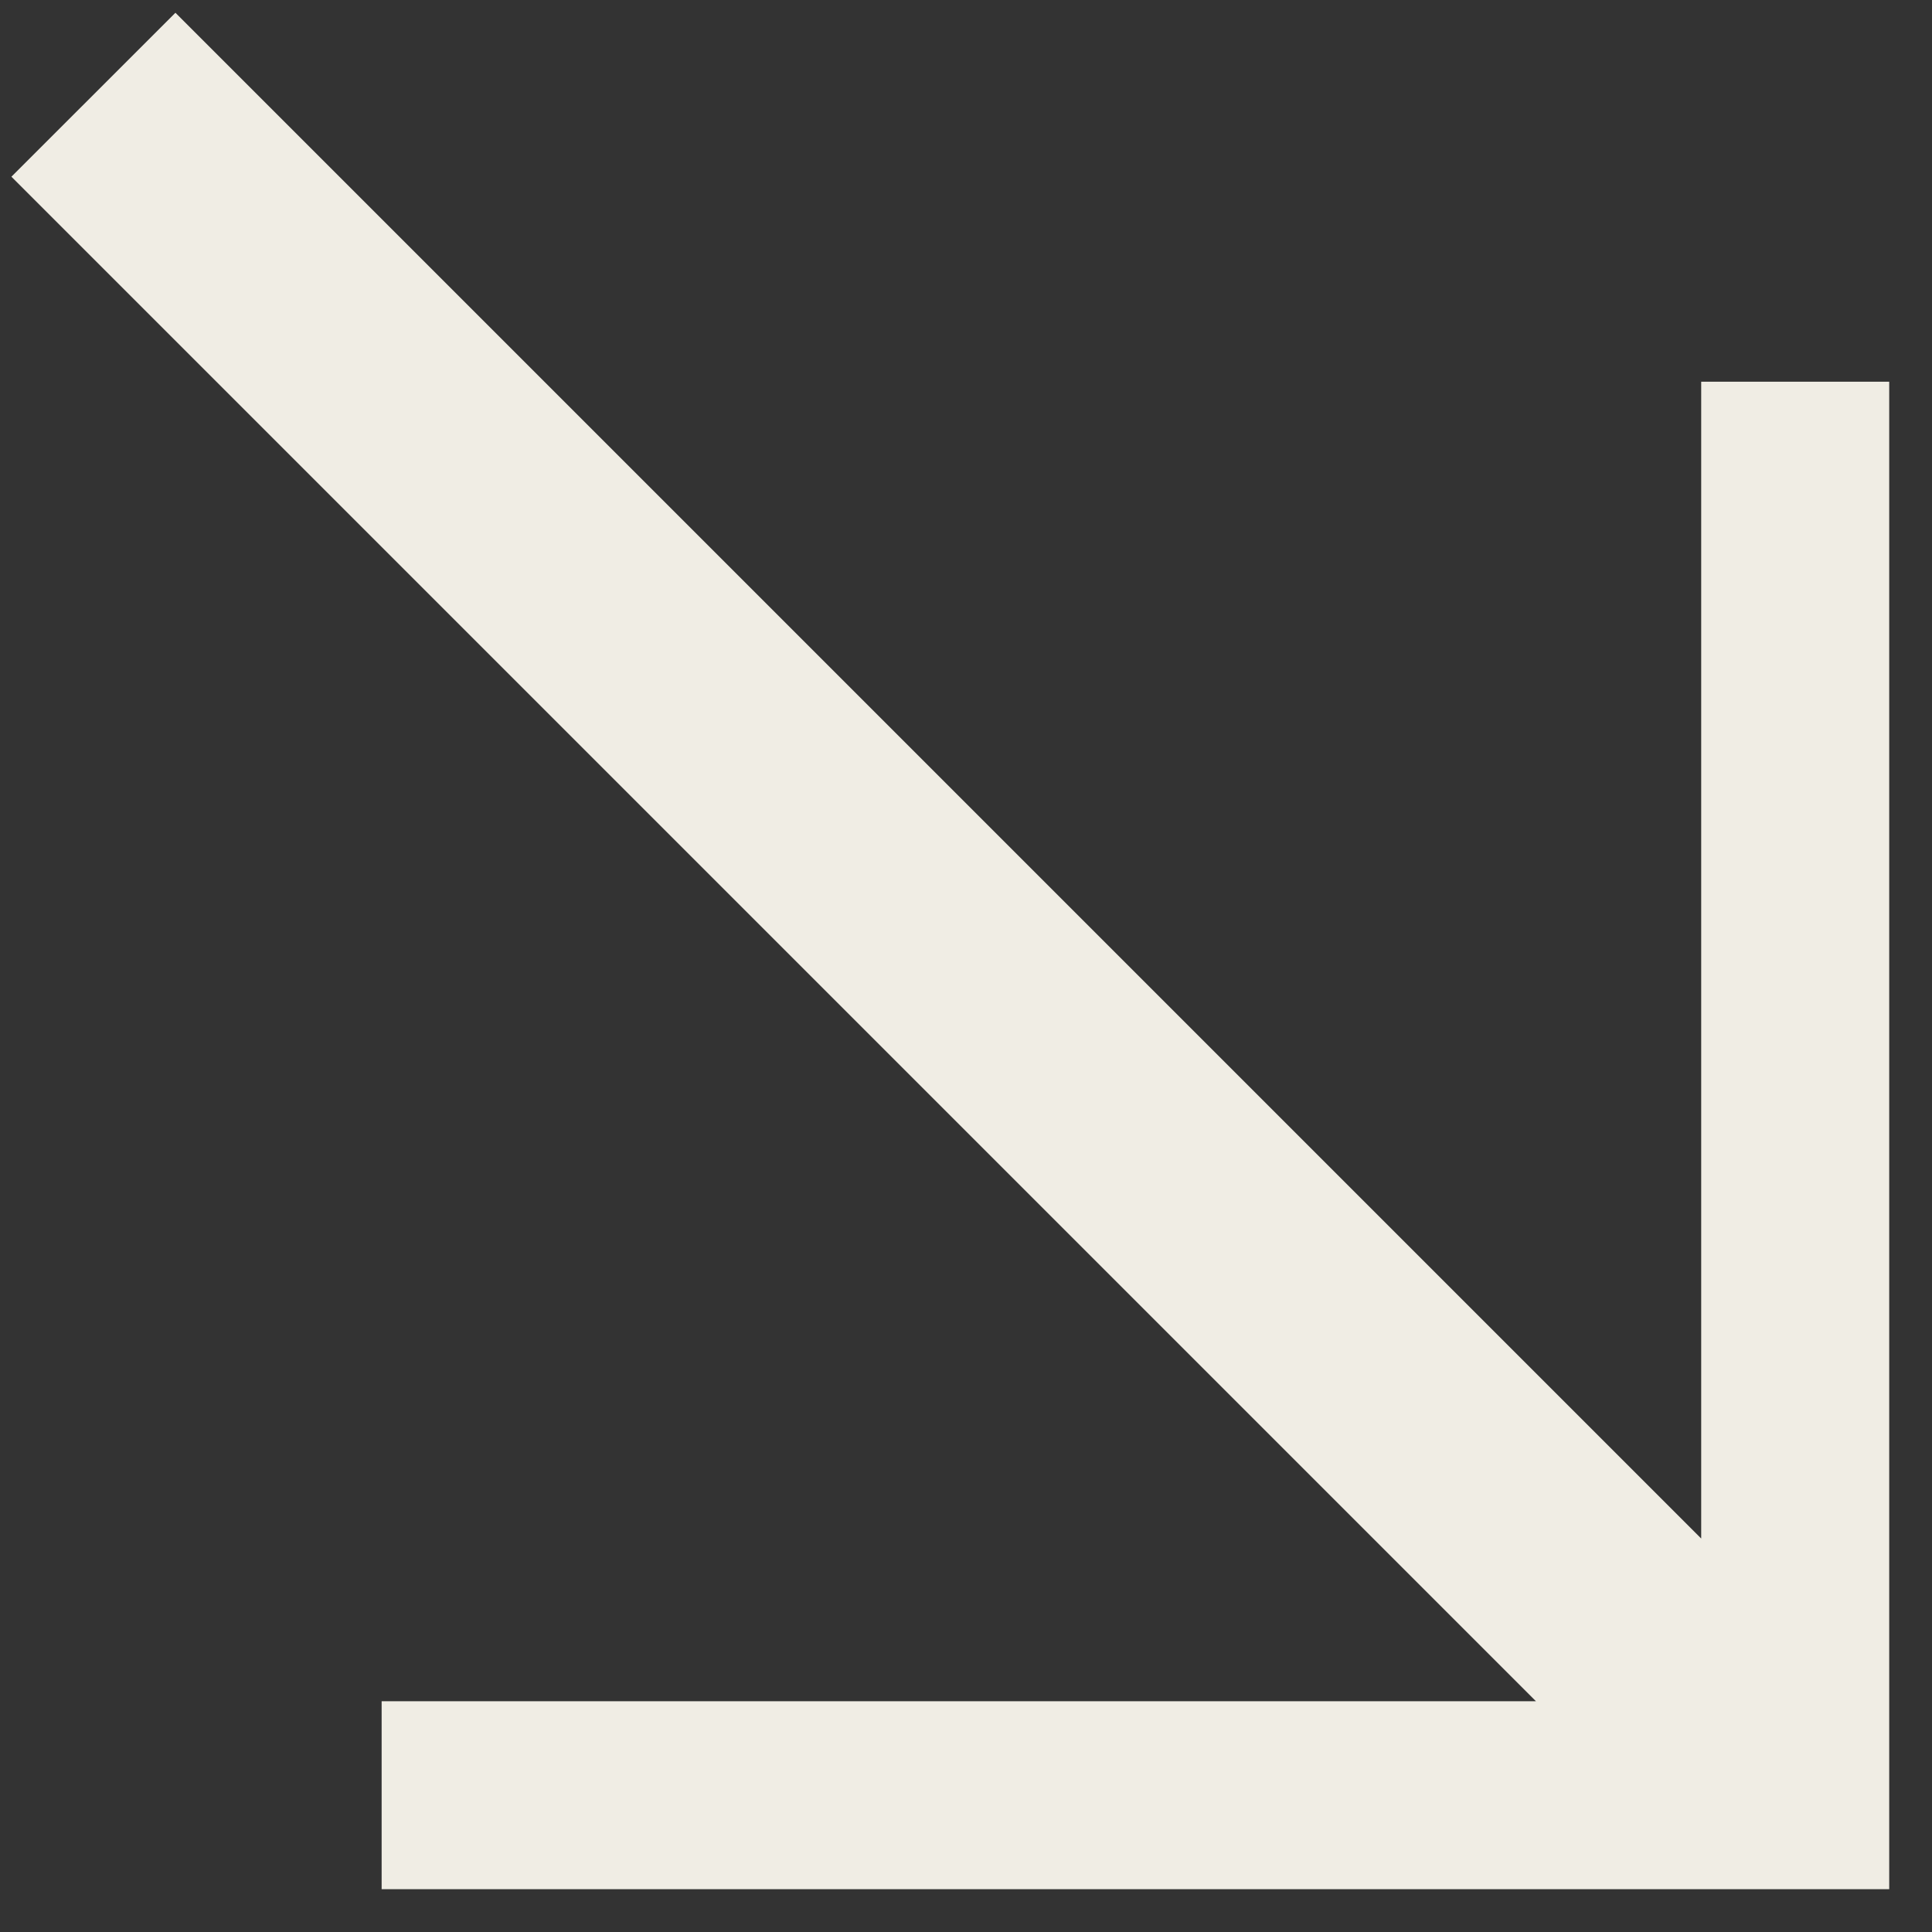 <svg width="41" height="41" fill="none" xmlns="http://www.w3.org/2000/svg"><rect width="100%" height="100%" fill="#333333" stroke="none"/><path fill-rule="evenodd" clip-rule="evenodd" d="M40.092 8.1h-3.99v24.55L3.723.271.242 3.75l32.353 32.353H8.099v3.988h31.993V8.099z" fill="#F0EDE4"/></svg>